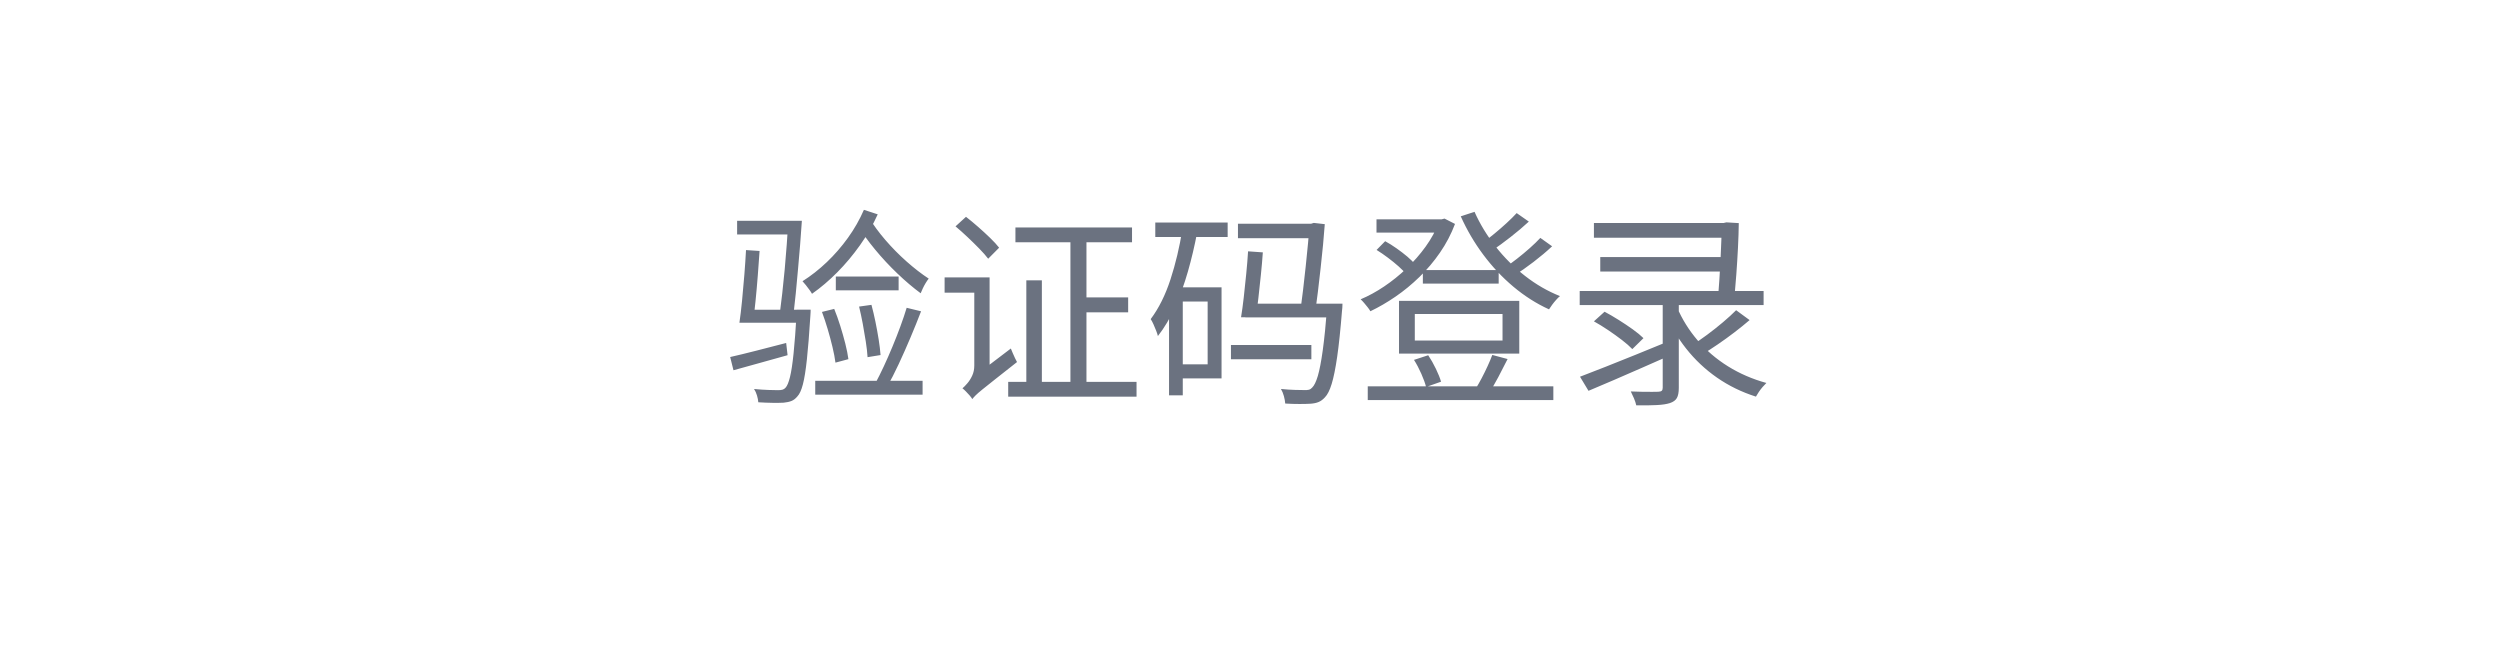 <svg xmlns="http://www.w3.org/2000/svg" xmlns:xlink="http://www.w3.org/1999/xlink" fill="none" version="1.1" width="190" height="50" viewBox="0 0 190 50"><g><rect x="0" y="0" width="190" height="50" rx="0" fill="#000000" fill-opacity="0" style="mix-blend-mode:passthrough"/><g><path d="M60.548,23.534L61.609,23.534Q61.609,23.534,61.605,23.726Q61.602,23.918,61.586,24.035Q61.458,26.068,61.324,27.311Q61.191,28.554,61.019,29.213Q60.848,29.872,60.598,30.13Q60.395,30.375,60.156,30.472Q59.917,30.569,59.559,30.604Q59.253,30.622,58.73,30.616Q58.207,30.609,57.631,30.573Q57.615,30.343,57.533,30.062Q57.451,29.781,57.308,29.563Q57.908,29.621,58.413,29.637Q58.919,29.653,59.133,29.653Q59.335,29.653,59.467,29.617Q59.6,29.582,59.703,29.464Q59.886,29.269,60.037,28.663Q60.188,28.058,60.311,26.865Q60.435,25.672,60.548,23.727L60.548,23.534ZM55.493,27.134Q56.322,26.947,57.446,26.66Q58.57,26.371,59.749,26.066L59.856,26.995Q58.776,27.29,57.71,27.593Q56.643,27.895,55.744,28.139L55.493,27.134ZM56.021,16.781L60.242,16.781L60.242,17.819L56.021,17.819L56.021,16.781ZM59.9,16.781L60.942,16.781Q60.89,17.634,60.81,18.589Q60.729,19.544,60.646,20.495Q60.562,21.447,60.479,22.298Q60.395,23.148,60.315,23.794L59.26,23.853Q59.35,23.172,59.45,22.302Q59.549,21.432,59.638,20.471Q59.726,19.509,59.795,18.556Q59.865,17.602,59.9,16.781ZM56.697,19.006L57.728,19.073Q57.67,19.942,57.591,20.953Q57.513,21.964,57.418,22.899Q57.324,23.835,57.224,24.526L56.196,24.526Q56.302,23.813,56.396,22.853Q56.491,21.893,56.571,20.88Q56.652,19.866,56.697,19.006ZM56.572,23.54L60.721,23.54L60.721,24.526L56.572,24.526L56.572,23.54ZM66.056,16.561Q66.539,17.367,67.287,18.238Q68.036,19.107,68.901,19.875Q69.767,20.642,70.582,21.175Q70.474,21.307,70.352,21.509Q70.23,21.712,70.134,21.915Q70.037,22.117,69.971,22.288Q69.112,21.654,68.207,20.791Q67.303,19.928,66.511,18.97Q65.719,18.012,65.18,17.131L66.056,16.561ZM65.657,15.947L66.707,16.29Q66.151,17.523,65.357,18.64Q64.563,19.757,63.635,20.694Q62.706,21.632,61.712,22.329Q61.648,22.206,61.516,22.027Q61.383,21.848,61.244,21.668Q61.105,21.489,60.991,21.372Q61.959,20.76,62.84,19.92Q63.722,19.08,64.446,18.072Q65.171,17.064,65.657,15.947ZM63.522,21.016L68.295,21.016L68.295,22.064L63.522,22.064L63.522,21.016ZM62.47,23.706L63.4,23.476Q63.645,24.078,63.862,24.77Q64.078,25.461,64.244,26.117Q64.409,26.774,64.479,27.296L63.495,27.56Q63.428,27.038,63.269,26.373Q63.11,25.707,62.904,25.012Q62.698,24.318,62.47,23.706ZM65.29,23.3L66.231,23.168Q66.394,23.77,66.535,24.461Q66.676,25.153,66.78,25.807Q66.884,26.462,66.922,26.984L65.935,27.145Q65.903,26.623,65.8,25.957Q65.697,25.291,65.568,24.597Q65.438,23.902,65.29,23.3ZM68.907,23.392L70.001,23.659Q69.642,24.599,69.199,25.648Q68.756,26.697,68.3,27.674Q67.844,28.651,67.421,29.388L66.541,29.105Q66.839,28.552,67.17,27.841Q67.501,27.13,67.826,26.348Q68.151,25.566,68.431,24.804Q68.711,24.042,68.907,23.392ZM61.958,28.939L70.117,28.939L70.117,29.993L61.958,29.993L61.958,28.939ZM81.352,17.607L82.571,17.607L82.571,29.61L81.352,29.61L81.352,17.607ZM78.001,21.303L79.182,21.303L79.182,29.698L78.001,29.698L78.001,21.303ZM81.797,22.602L85.74,22.602L85.74,23.738L81.797,23.738L81.797,22.602ZM77.173,17.285L86.034,17.285L86.034,18.411L77.173,18.411L77.173,17.285ZM76.623,29.02L86.377,29.02L86.377,30.145L76.623,30.145L76.623,29.02ZM72.62,17.203L73.415,16.478Q73.856,16.82,74.336,17.241Q74.816,17.661,75.245,18.077Q75.675,18.492,75.934,18.825L75.102,19.663Q74.846,19.325,74.425,18.895Q74.005,18.465,73.533,18.019Q73.061,17.573,72.62,17.203ZM73.894,30.33L73.647,29.185L73.95,28.673L76.824,26.487Q76.887,26.641,76.969,26.836Q77.051,27.031,77.139,27.215Q77.227,27.399,77.293,27.516Q76.264,28.325,75.632,28.825Q75,29.325,74.652,29.607Q74.305,29.888,74.145,30.049Q73.986,30.209,73.894,30.33ZM71.79,21.081L74.751,21.081L74.751,22.241L71.79,22.241L71.79,21.081ZM73.894,30.33Q73.824,30.204,73.685,30.047Q73.547,29.891,73.403,29.744Q73.26,29.598,73.146,29.512Q73.302,29.382,73.515,29.136Q73.729,28.89,73.887,28.549Q74.046,28.208,74.046,27.781L74.046,21.081L75.209,21.081L75.209,28.605Q75.209,28.605,75.075,28.735Q74.942,28.864,74.746,29.069Q74.551,29.273,74.356,29.511Q74.161,29.748,74.027,29.965Q73.894,30.181,73.894,30.33ZM100.868,23.077L102.028,23.077Q102.028,23.077,102.025,23.174Q102.022,23.27,102.016,23.395Q102.009,23.52,101.993,23.616Q101.82,25.773,101.625,27.117Q101.429,28.462,101.206,29.183Q100.984,29.904,100.696,30.195Q100.47,30.446,100.215,30.552Q99.96,30.659,99.593,30.683Q99.29,30.702,98.776,30.703Q98.262,30.705,97.677,30.669Q97.661,30.42,97.576,30.106Q97.491,29.793,97.352,29.562Q97.933,29.62,98.422,29.633Q98.912,29.645,99.126,29.645Q99.331,29.655,99.472,29.62Q99.613,29.585,99.722,29.46Q99.956,29.239,100.154,28.575Q100.351,27.91,100.529,26.625Q100.707,25.34,100.868,23.283L100.868,23.077ZM94.085,17.002L100.023,17.002L100.023,18.105L94.085,18.105L94.085,17.002ZM94.853,19.101L95.975,19.18Q95.921,19.975,95.827,20.886Q95.732,21.796,95.638,22.641Q95.544,23.486,95.442,24.112L94.32,24.112Q94.428,23.463,94.526,22.596Q94.623,21.729,94.714,20.807Q94.805,19.886,94.853,19.101ZM94.645,23.077L101.219,23.077L101.219,24.121L94.645,24.121L94.645,23.077ZM93.552,26.222L99.664,26.222L99.664,27.304L93.552,27.304L93.552,26.222ZM99.526,17.002L99.649,17.002L99.845,16.941L100.683,17.036Q100.635,17.744,100.552,18.6Q100.469,19.456,100.368,20.369Q100.267,21.282,100.16,22.175Q100.053,23.068,99.941,23.851L98.812,23.762Q98.921,22.974,99.03,22.063Q99.139,21.152,99.235,20.238Q99.331,19.324,99.407,18.518Q99.484,17.713,99.526,17.147L99.526,17.002ZM87.802,16.913L93.302,16.913L93.302,18.013L87.802,18.013L87.802,16.913ZM89.364,21.839L92.838,21.839L92.838,28.759L89.364,28.759L89.364,27.689L91.781,27.689L91.781,22.918L89.364,22.918L89.364,21.839ZM89.858,17.45L90.978,17.686Q90.693,19.197,90.28,20.64Q89.867,22.083,89.308,23.333Q88.75,24.582,88,25.541Q87.968,25.387,87.872,25.144Q87.777,24.901,87.666,24.651Q87.555,24.402,87.453,24.252Q88.376,23.017,88.957,21.235Q89.537,19.452,89.858,17.45ZM88.847,21.839L89.891,21.839L89.891,30.047L88.847,30.047L88.847,21.839ZM108.137,20.523L113.899,20.523L113.899,21.555L108.137,21.555L108.137,20.523ZM103.949,29.359L118.054,29.359L118.054,30.404L103.949,30.404L103.949,29.359ZM104.614,16.669L109.672,16.669L109.672,17.676L104.614,17.676L104.614,16.669ZM109.355,16.669L109.566,16.669L109.784,16.612L110.581,17.019Q110.14,18.183,109.441,19.195Q108.743,20.207,107.879,21.048Q107.015,21.889,106.061,22.543Q105.108,23.196,104.149,23.655Q104.074,23.517,103.943,23.353Q103.812,23.189,103.672,23.023Q103.531,22.858,103.409,22.747Q104.301,22.373,105.193,21.773Q106.085,21.173,106.894,20.405Q107.703,19.636,108.343,18.751Q108.983,17.865,109.355,16.903L109.355,16.669ZM112.064,16.099Q112.68,17.482,113.666,18.737Q114.652,19.993,115.904,20.97Q117.156,21.946,118.557,22.503Q118.418,22.619,118.261,22.796Q118.103,22.972,117.963,23.163Q117.823,23.353,117.725,23.511Q116.284,22.853,115.013,21.785Q113.742,20.717,112.726,19.353Q111.71,17.989,111.018,16.44L112.064,16.099ZM104.62,18.995L105.272,18.331Q105.7,18.565,106.139,18.875Q106.579,19.185,106.963,19.508Q107.346,19.831,107.567,20.123L106.89,20.858Q106.665,20.575,106.288,20.241Q105.911,19.907,105.474,19.58Q105.037,19.252,104.62,18.995ZM115.267,16.195L116.191,16.841Q115.562,17.424,114.801,18.017Q114.04,18.611,113.409,19.037L112.677,18.463Q113.084,18.162,113.565,17.767Q114.046,17.373,114.498,16.957Q114.95,16.541,115.267,16.195ZM117.065,18.08L117.961,18.718Q117.331,19.309,116.539,19.915Q115.747,20.52,115.084,20.933L114.346,20.359Q114.781,20.061,115.284,19.671Q115.787,19.28,116.261,18.859Q116.735,18.438,117.065,18.08ZM107.525,23.862L107.525,25.882L114.192,25.882L114.192,23.862L107.525,23.862ZM106.325,22.867L115.465,22.867L115.465,26.876L106.325,26.876L106.325,22.867ZM107.463,27.351L108.544,26.998Q108.858,27.467,109.129,28.031Q109.401,28.595,109.52,29.009L108.382,29.409Q108.279,28.995,108.022,28.411Q107.765,27.826,107.463,27.351ZM113.414,26.976L114.577,27.287Q114.24,27.964,113.873,28.656Q113.506,29.348,113.181,29.84L112.148,29.544Q112.37,29.194,112.607,28.742Q112.844,28.291,113.059,27.823Q113.275,27.355,113.414,26.976ZM120.057,22.114L134.034,22.114L134.034,23.184L120.057,23.184L120.057,22.114ZM126.366,22.661L127.589,22.661L127.589,29.48Q127.589,29.991,127.442,30.249Q127.296,30.507,126.912,30.634Q126.543,30.754,125.917,30.785Q125.291,30.817,124.356,30.807Q124.309,30.578,124.183,30.276Q124.056,29.975,123.94,29.75Q124.412,29.767,124.842,29.777Q125.272,29.788,125.592,29.78Q125.912,29.773,126.034,29.773Q126.226,29.763,126.296,29.694Q126.366,29.625,126.366,29.465L126.366,22.661ZM127.448,23.347Q128.034,24.713,129.015,25.863Q129.997,27.012,131.327,27.841Q132.658,28.669,134.246,29.105Q134.116,29.228,133.962,29.407Q133.807,29.587,133.673,29.784Q133.539,29.98,133.451,30.144Q131.826,29.627,130.49,28.698Q129.153,27.768,128.141,26.485Q127.129,25.202,126.48,23.637L127.448,23.347ZM131.946,23.576L132.97,24.326Q132.437,24.784,131.813,25.261Q131.189,25.738,130.569,26.161Q129.95,26.584,129.408,26.911L128.592,26.236Q129.127,25.897,129.742,25.443Q130.357,24.988,130.942,24.493Q131.527,23.998,131.946,23.576ZM121.137,24.422L121.947,23.691Q122.457,23.96,123.02,24.315Q123.583,24.669,124.085,25.027Q124.587,25.386,124.904,25.7L124.056,26.532Q123.758,26.218,123.267,25.84Q122.776,25.463,122.219,25.088Q121.662,24.713,121.137,24.422ZM120.08,28.631Q120.903,28.32,122.003,27.884Q123.103,27.448,124.329,26.953Q125.554,26.458,126.77,25.955L127.01,26.973Q125.924,27.45,124.805,27.945Q123.687,28.44,122.647,28.885Q121.606,29.331,120.726,29.702L120.08,28.631ZM121.62,19.538L131.203,19.538L131.203,20.636L121.62,20.636L121.62,19.538ZM130.855,16.95L130.985,16.95L131.205,16.899L132.147,16.956Q132.137,17.817,132.086,18.827Q132.035,19.837,131.961,20.847Q131.888,21.856,131.805,22.738L130.567,22.678Q130.622,22.011,130.673,21.245Q130.724,20.479,130.761,19.707Q130.798,18.934,130.822,18.261Q130.846,17.587,130.855,17.108L130.855,16.95ZM121.138,16.95L131.196,16.95L131.196,18.066L121.138,18.066L121.138,16.95Z" fill="#6B7280" fill-opacity="1" style="mix-blend-mode:passthrough"/></g></g></svg>
